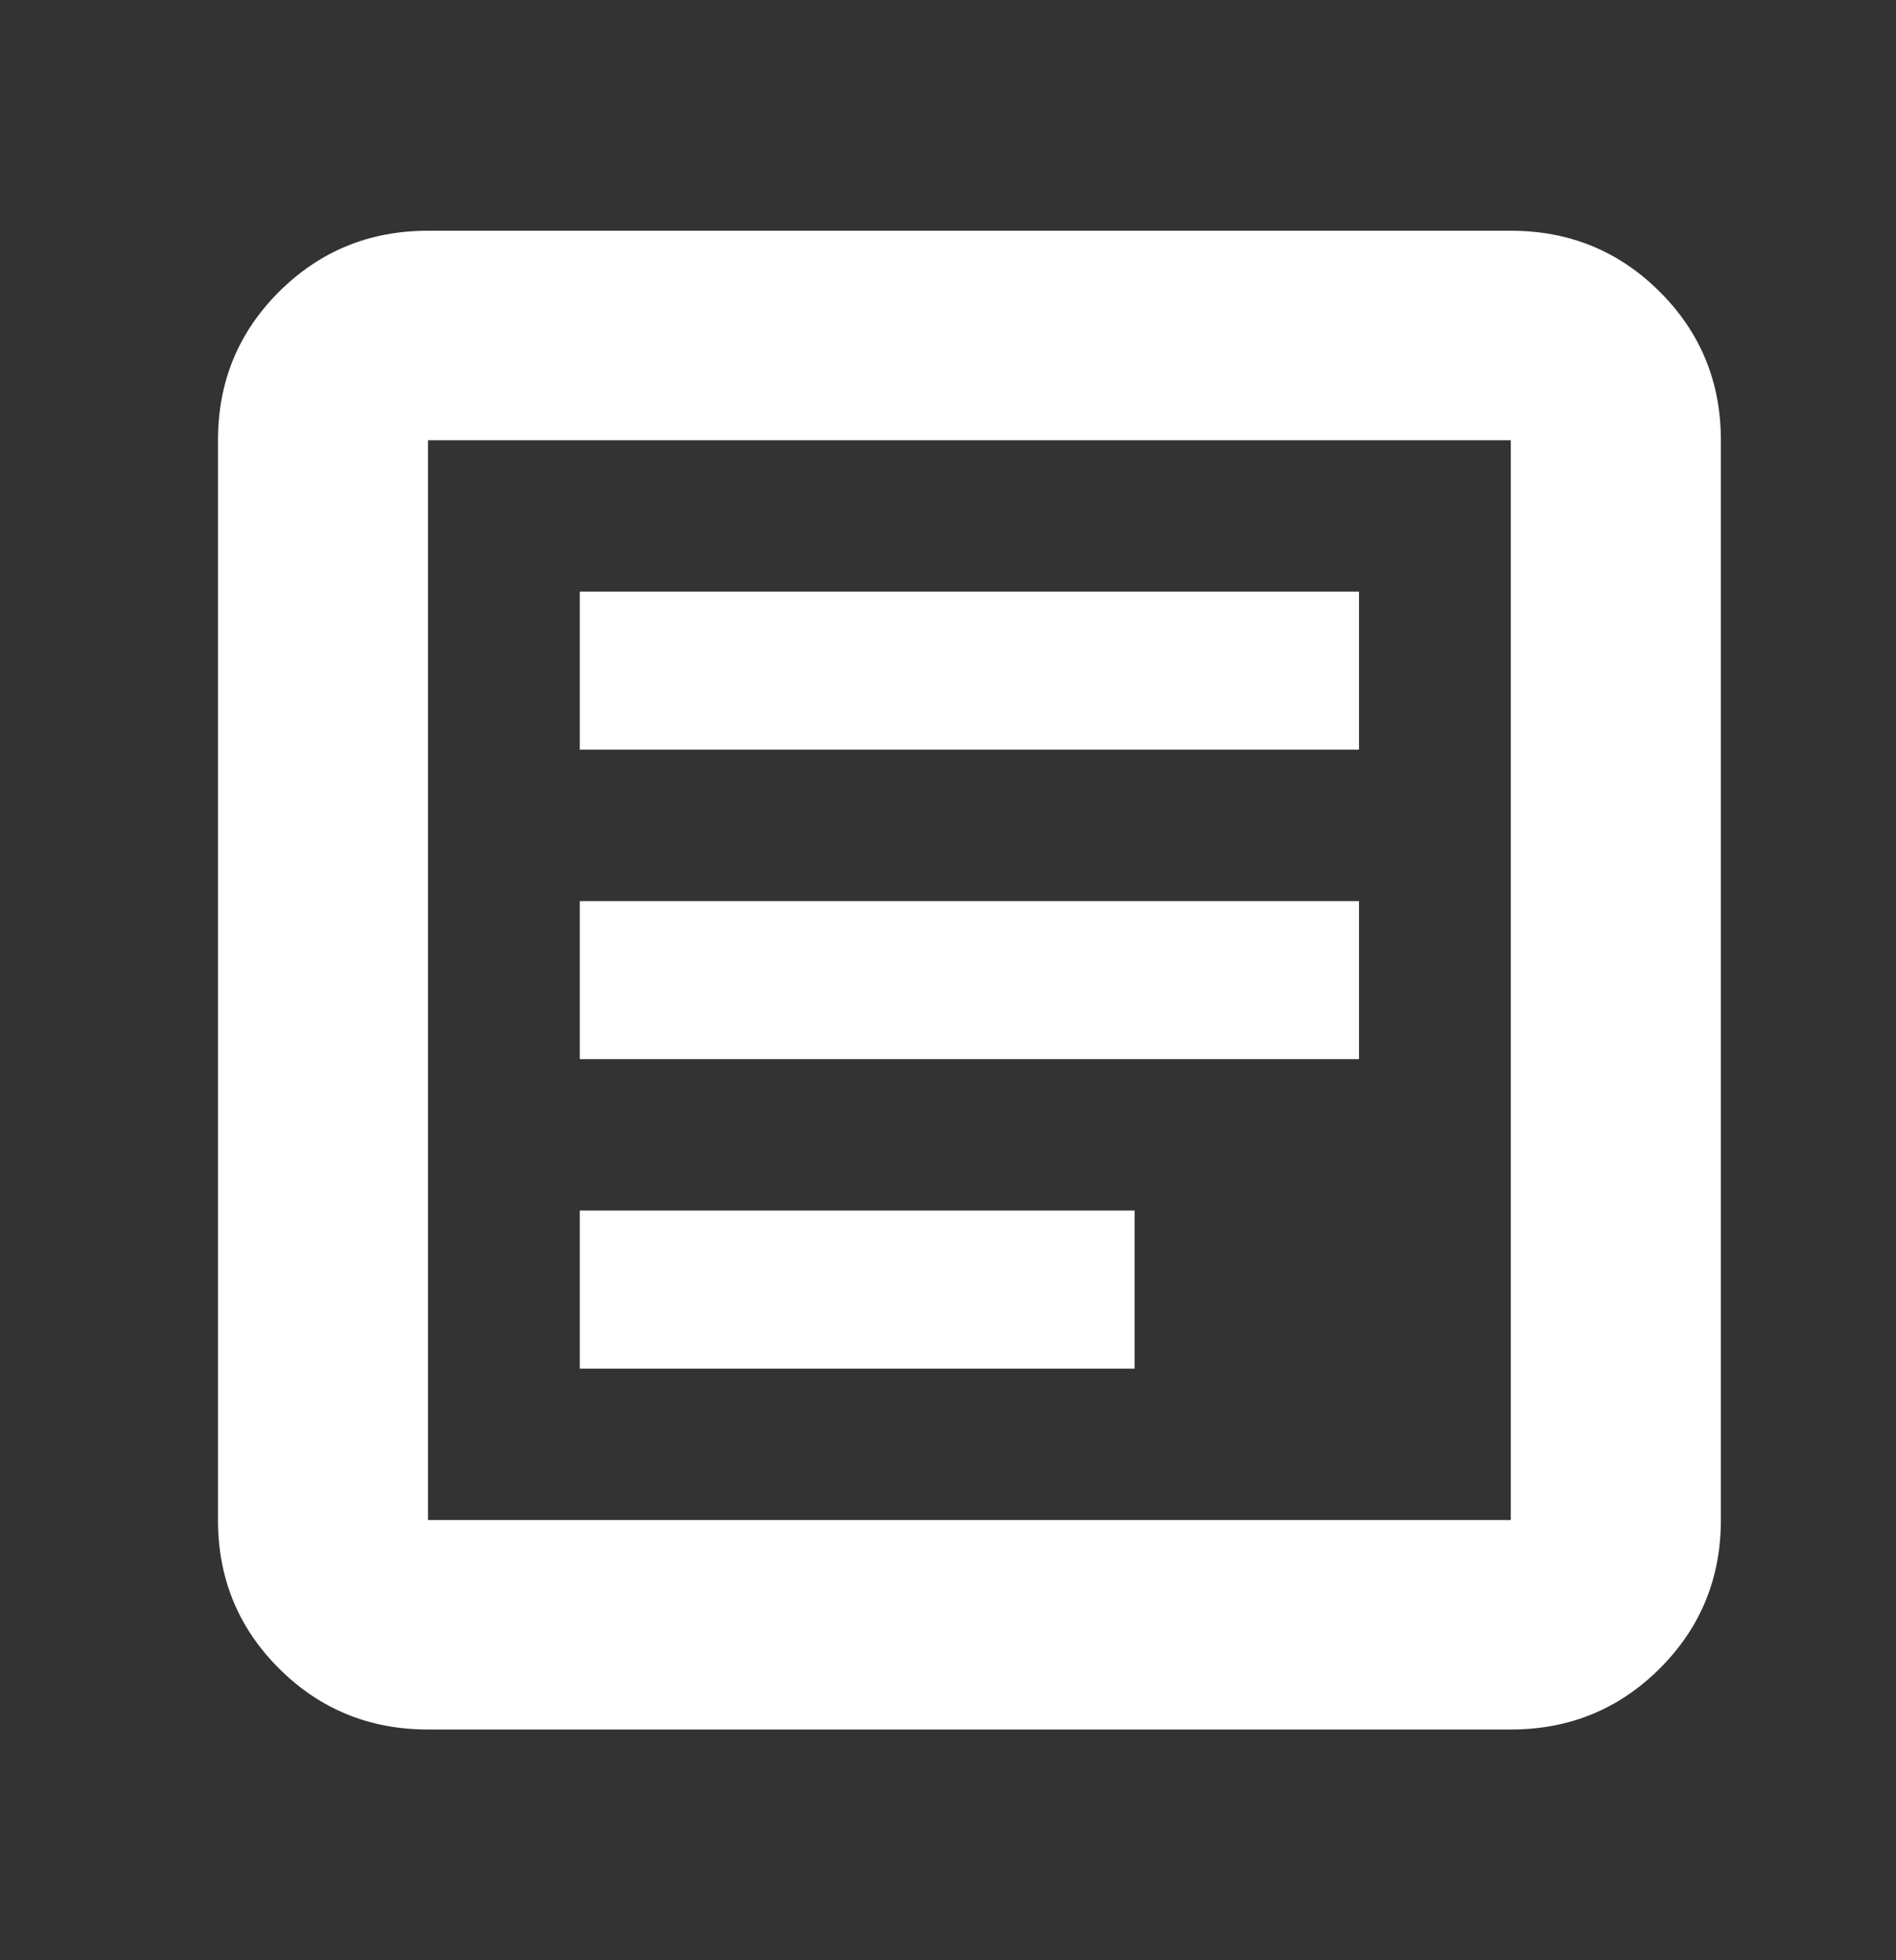 <svg width="30" height="31" viewBox="0 0 30 31" fill="none" xmlns="http://www.w3.org/2000/svg">
<rect x="0" y="0" width="30" height="31" fill="#333333" stroke="none"/>
<mask id="mask0_316_94" style="mask-type:alpha" maskUnits="userSpaceOnUse" x="0" y="0" width="30" height="31">
<rect y="0.5" width="30" height="30" fill="#D9D9D9"/>
</mask>
<g mask="url(#mask0_316_94)">
<path d="M9.174 21.644H17.953V19.144H9.174V21.644ZM9.174 16.75H21.503V14.25H9.174V16.75ZM9.174 11.856H21.503V9.356H9.174V11.856ZM6.772 27.351C5.846 27.351 5.061 27.029 4.416 26.387C3.771 25.744 3.449 24.961 3.449 24.038V6.962C3.449 6.039 3.771 5.256 4.416 4.613C5.061 3.971 5.846 3.649 6.772 3.649H23.905C24.831 3.649 25.617 3.971 26.261 4.613C26.906 5.256 27.229 6.039 27.229 6.962V24.038C27.229 24.961 26.906 25.744 26.261 26.387C25.617 27.029 24.831 27.351 23.905 27.351H6.772ZM6.772 24.038H23.905V6.962H6.772V24.038Z" fill="white"/>
</g>
</svg>
